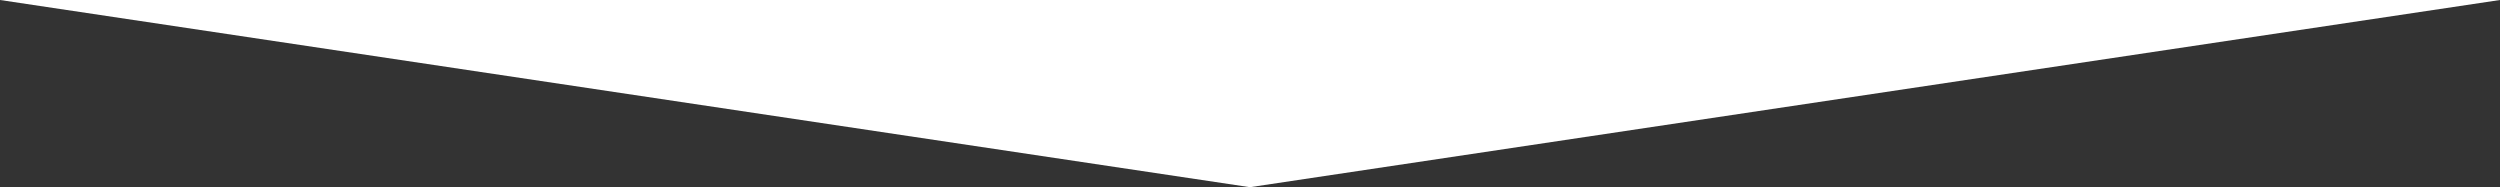 <?xml version="1.0" encoding="utf-8"?>
<!-- Generator: Adobe Illustrator 21.0.0, SVG Export Plug-In . SVG Version: 6.00 Build 0)  -->
<svg version="1.1" id="Layer_1" xmlns="http://www.w3.org/2000/svg" xmlns:xlink="http://www.w3.org/1999/xlink" x="0px" y="0px"
	 viewBox="0 0 1439.7 107.8" style="enable-background:new 0 0 1439.7 107.8;" xml:space="preserve">
<rect x="0" y="0" width="1439.7" height="107.8" fill="#333333" stroke="none"/>
<style type="text/css">
	.st0{fill:#FFFFFF;}
</style>
<path class="st0" d="M719.8,107.8L0,0h1439.7L719.8,107.8z"/>
</svg>
